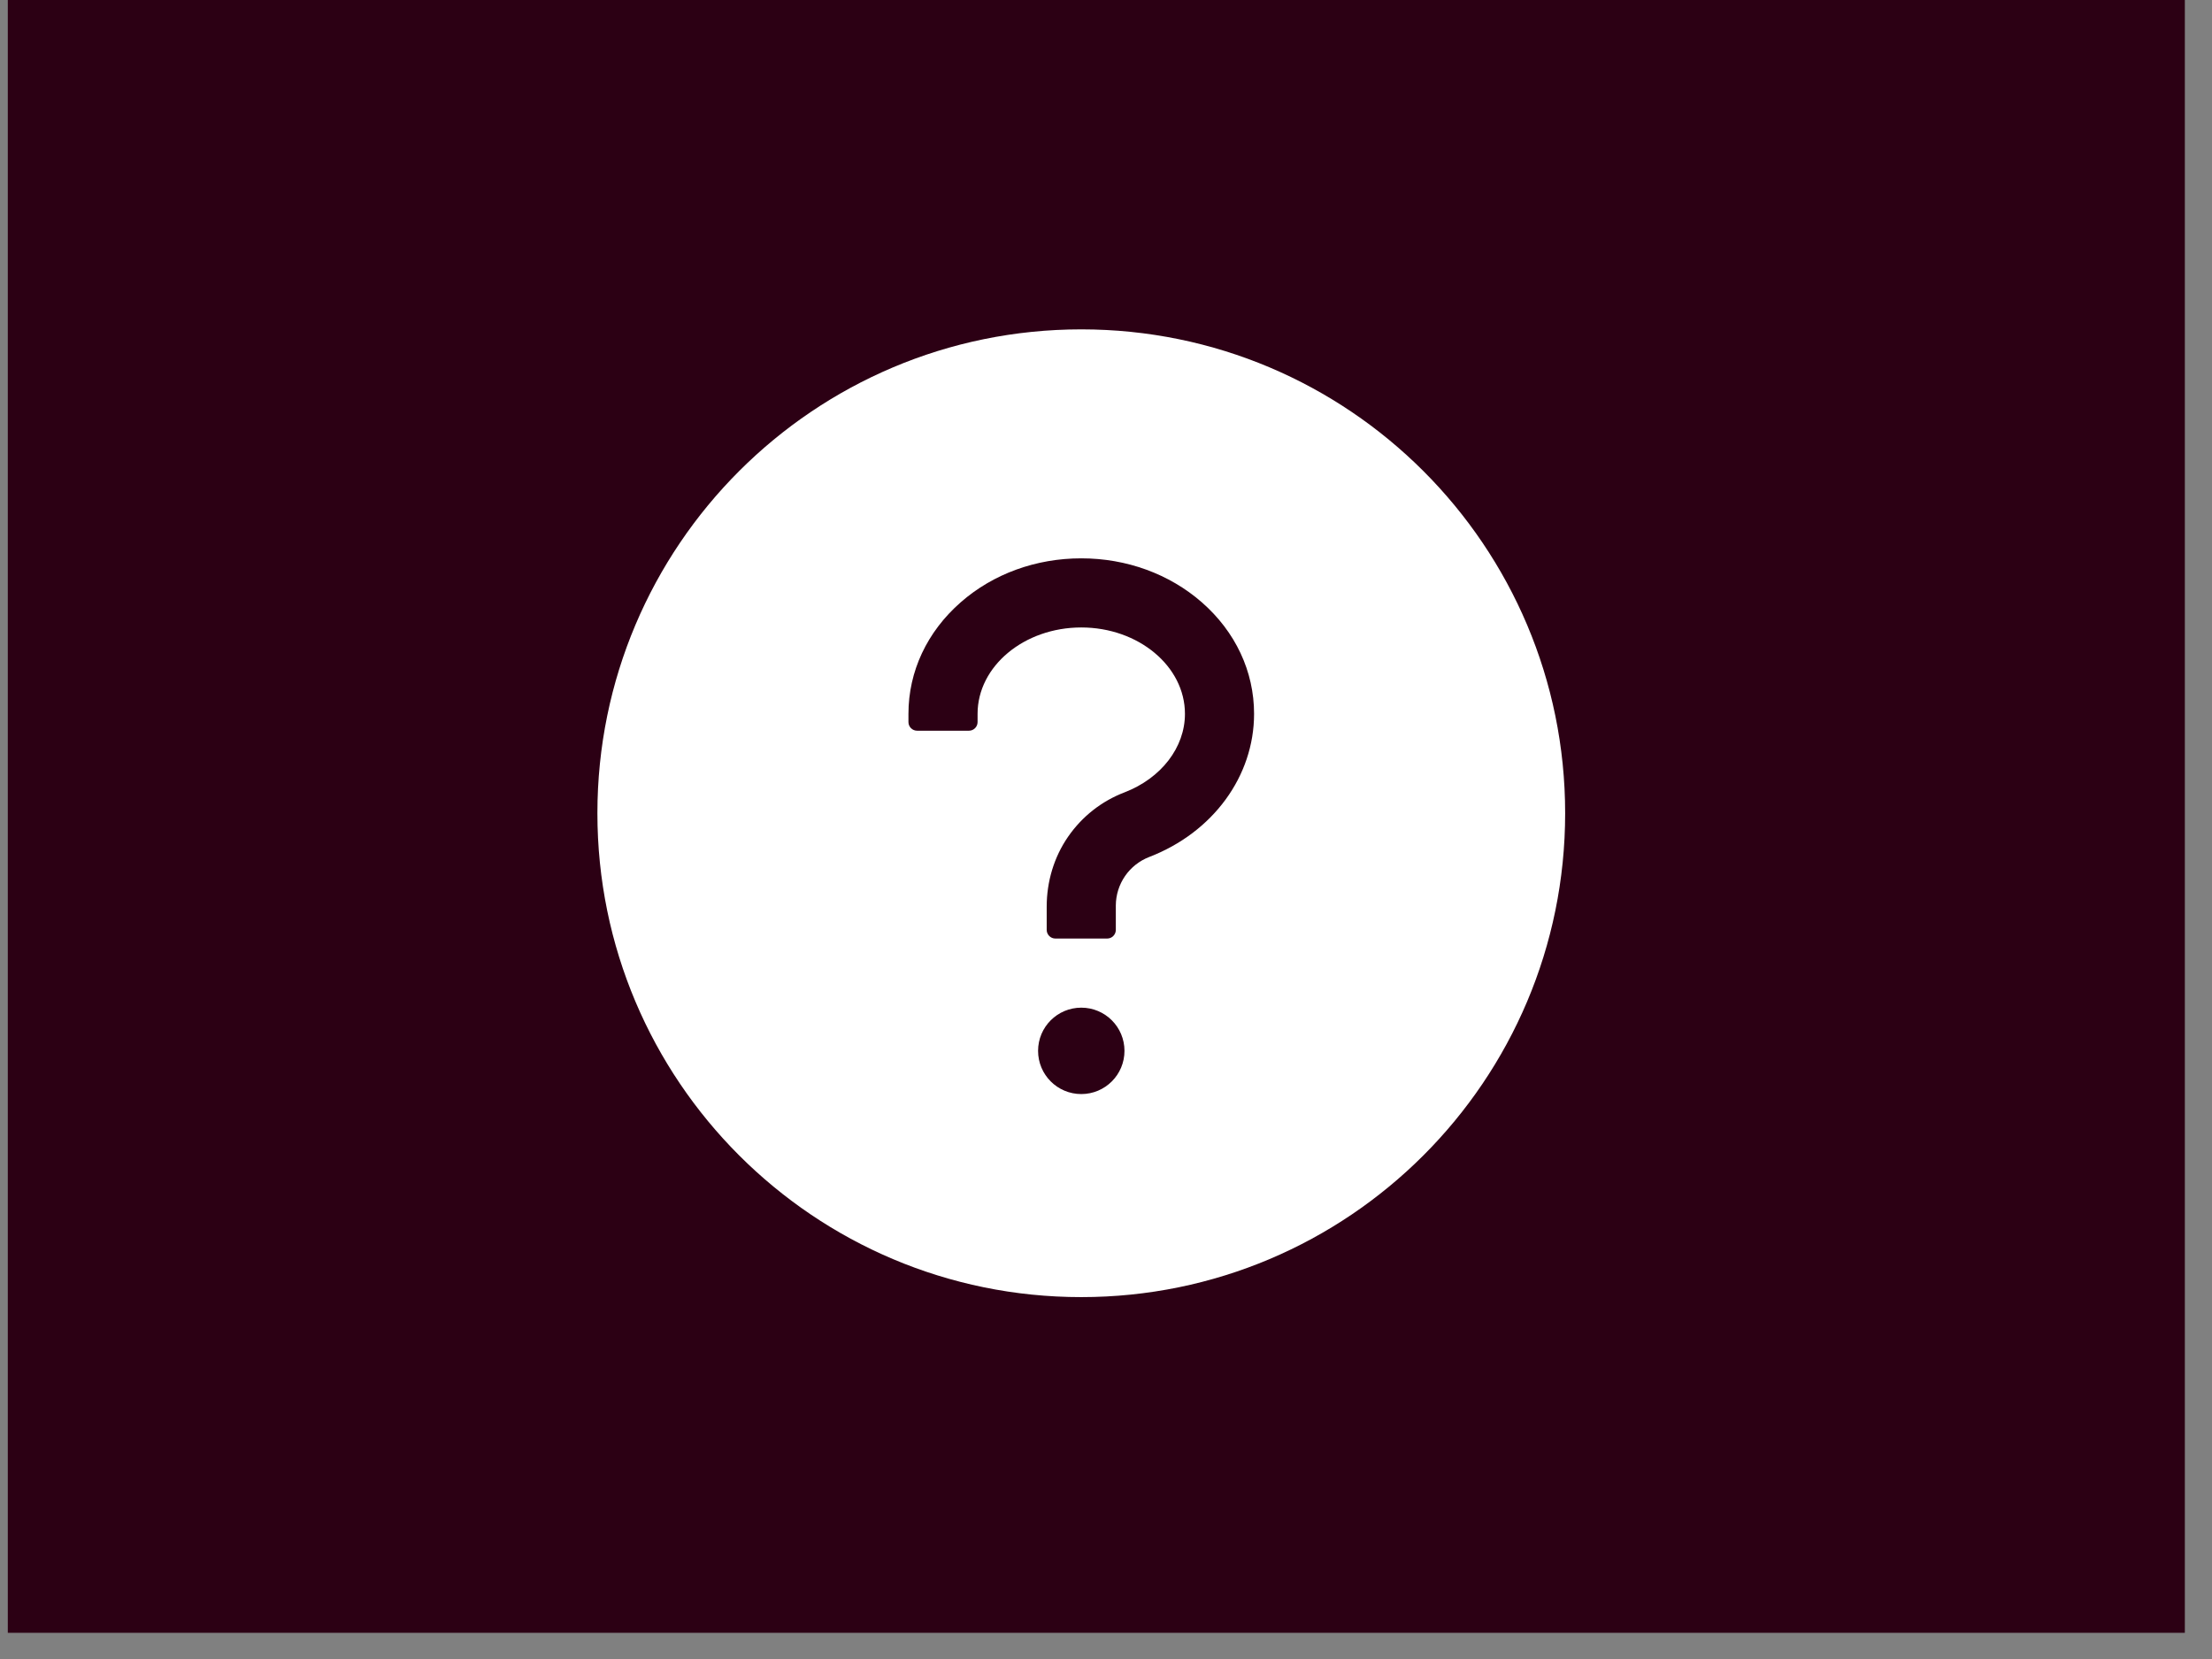 <svg width="68" height="51" viewBox="0 0 68 51" fill="none" xmlns="http://www.w3.org/2000/svg">
<rect x="0" y="0" width="68" height="51" fill="#808080" stroke="none"/>
<g clip-path="url(#clip0_102_2070)">
<path fill-rule="evenodd" clip-rule="evenodd" d="M67.165 50.194H0.24V0H67.165V50.194Z" fill="#2C0014"/>
<path d="M33.24 10.125C25.025 10.125 18.365 16.785 18.365 25C18.365 33.215 25.025 39.875 33.24 39.875C41.454 39.875 48.115 33.215 48.115 25C48.115 16.785 41.454 10.125 33.24 10.125ZM33.24 33.633C32.506 33.633 31.912 33.038 31.912 32.305C31.912 31.571 32.506 30.977 33.24 30.977C33.974 30.977 34.568 31.571 34.568 32.305C34.568 33.038 33.974 33.633 33.24 33.633ZM35.328 26.345C35.028 26.461 34.769 26.665 34.586 26.93C34.403 27.196 34.304 27.51 34.302 27.832V28.586C34.302 28.732 34.183 28.852 34.037 28.852H32.443C32.297 28.852 32.177 28.732 32.177 28.586V27.872C32.177 27.105 32.4 26.348 32.838 25.717C33.266 25.1 33.864 24.628 34.568 24.359C35.697 23.924 36.427 22.978 36.427 21.945C36.427 20.481 34.996 19.289 33.24 19.289C31.483 19.289 30.052 20.481 30.052 21.945V22.198C30.052 22.344 29.933 22.463 29.787 22.463H28.193C28.047 22.463 27.927 22.344 27.927 22.198V21.945C27.927 20.64 28.498 19.422 29.534 18.515C30.53 17.642 31.845 17.164 33.24 17.164C34.634 17.164 35.949 17.645 36.945 18.515C37.981 19.422 38.552 20.64 38.552 21.945C38.552 23.864 37.287 25.591 35.328 26.345Z" fill="white"/>
</g>
<defs>
<clipPath id="clip0_102_2070">
<rect width="66.925" height="50.194" fill="white" transform="translate(0.24)"/>
</clipPath>
</defs>
</svg>
